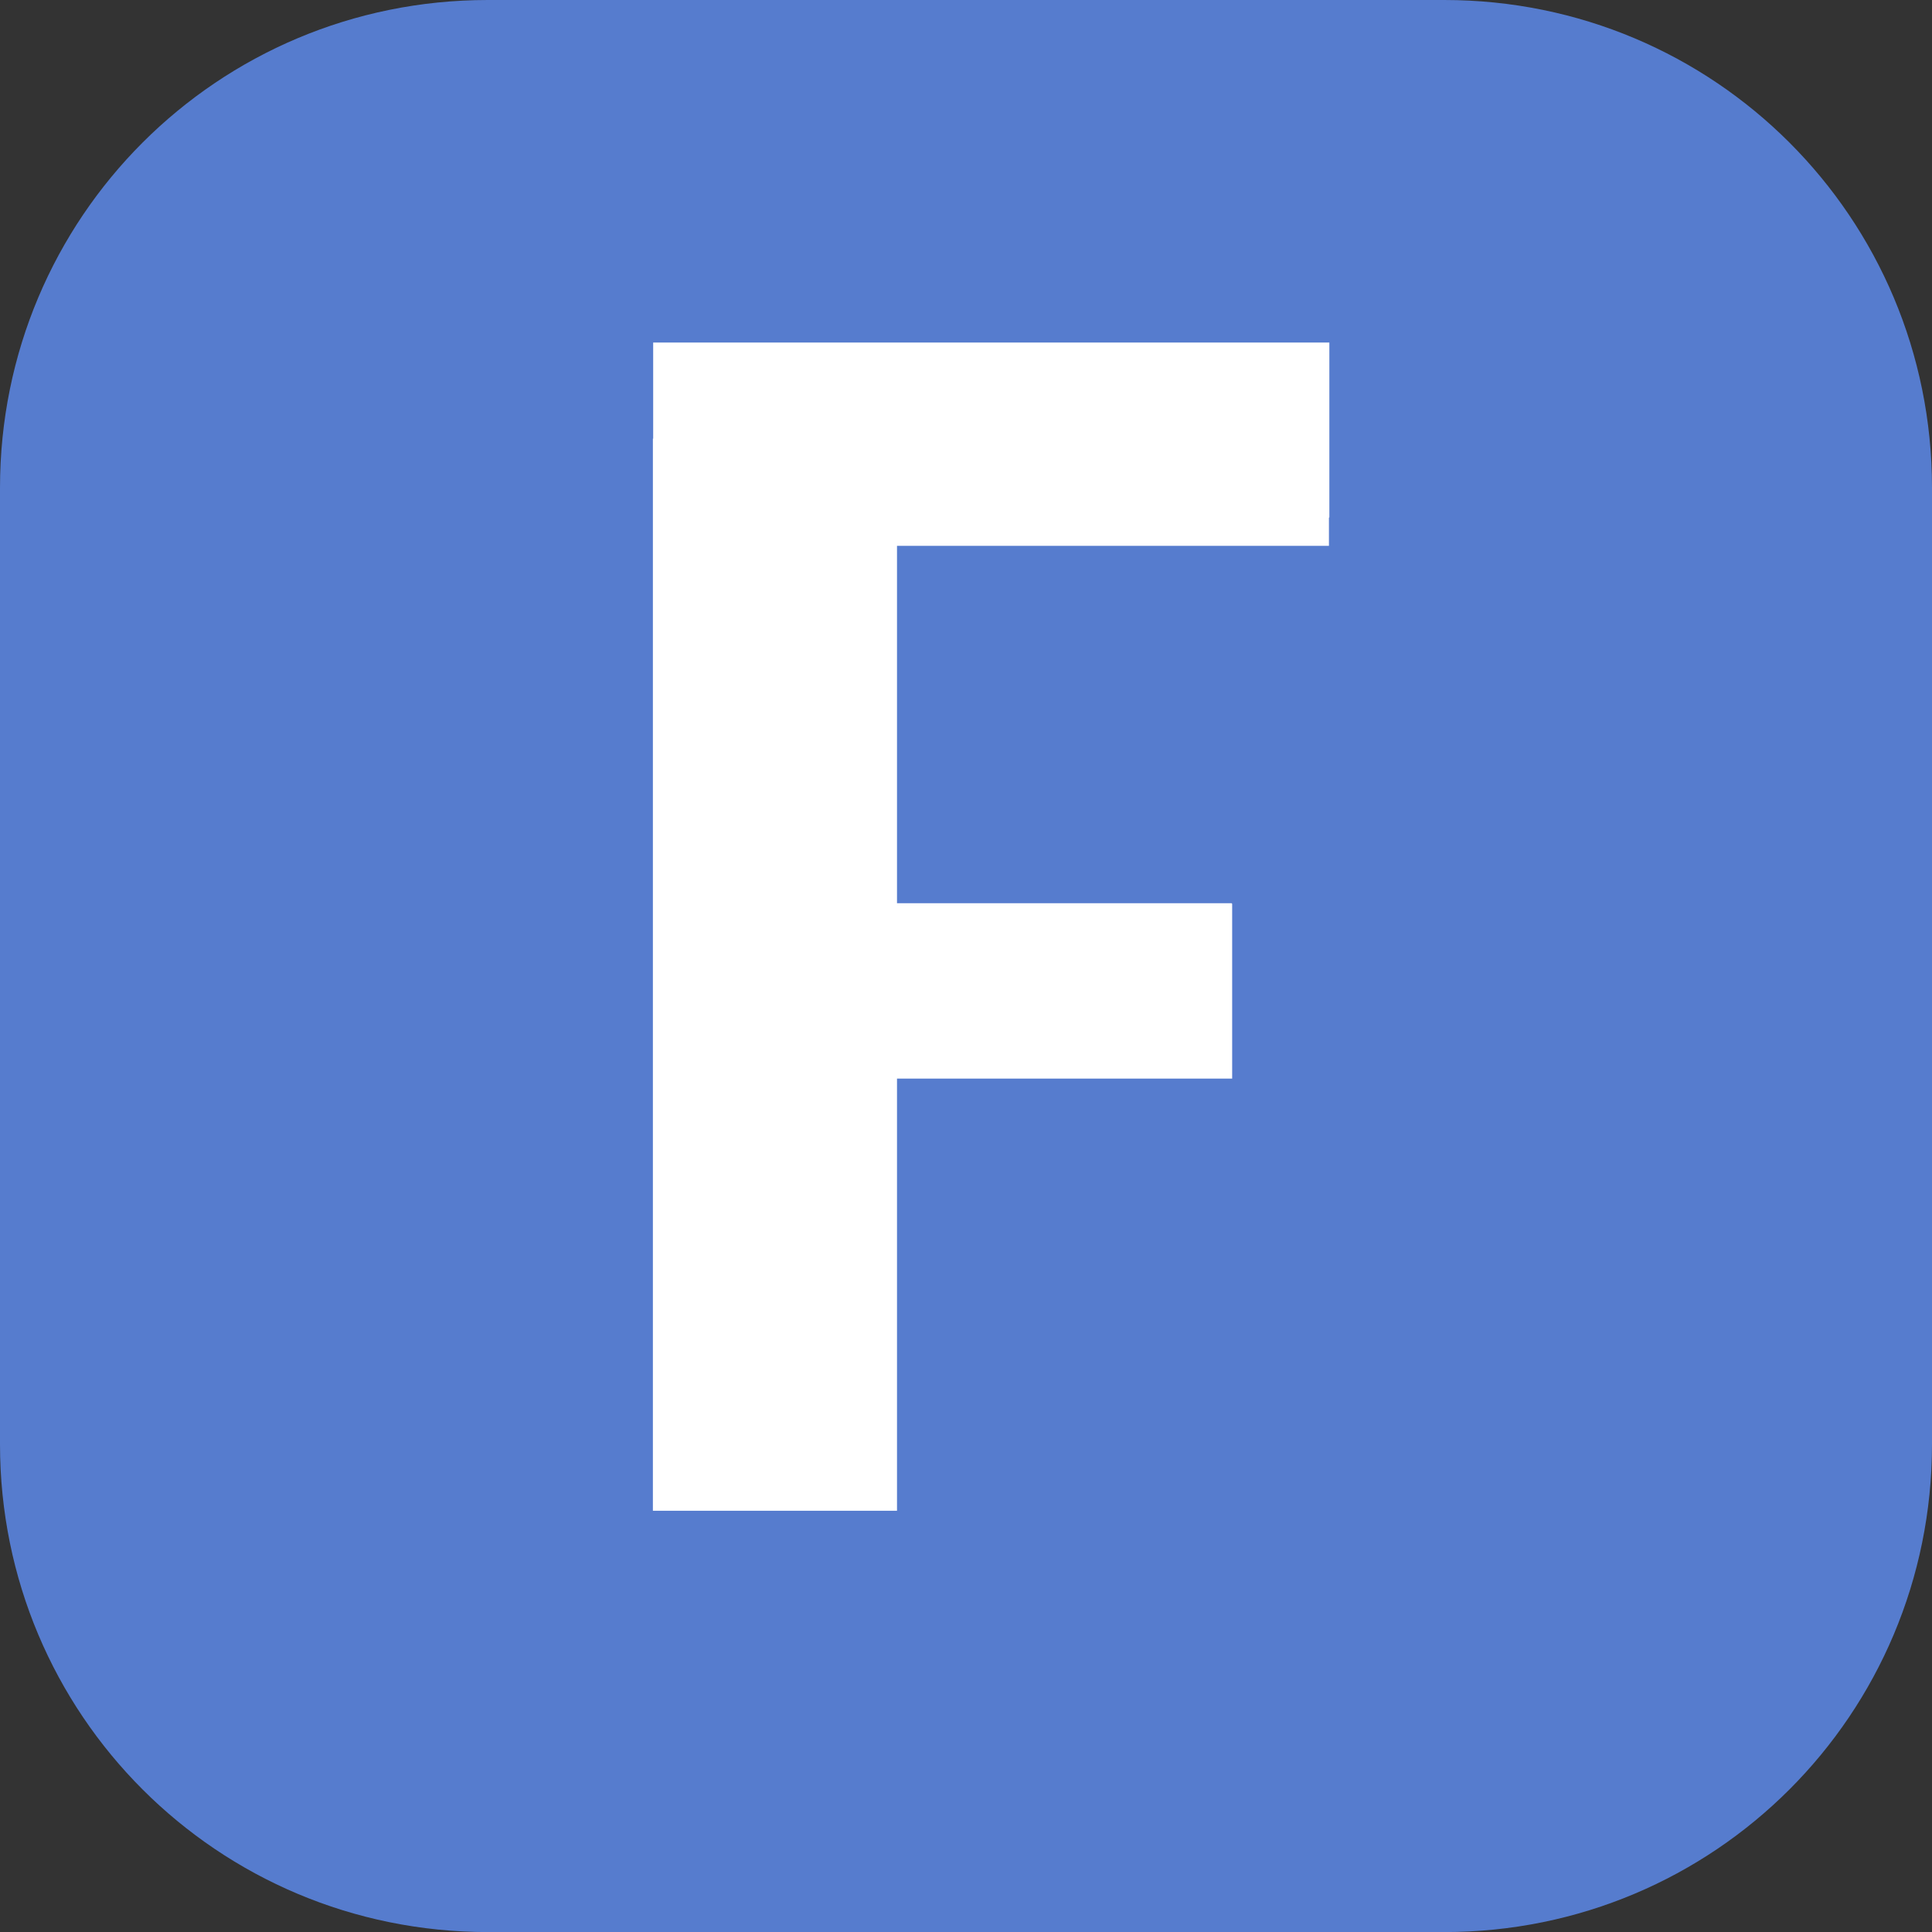 <?xml version="1.0" encoding="UTF-8" standalone="no"?>
<svg
   width="100"
   height="100"
   viewBox="0 0 26.458 26.458"
   version="1.1"
   id="svg8"
   inkscape:version="1.1.2 (b8e25be833, 2022-02-05)"
   sodipodi:docname="favicon.svg"
   xmlns:inkscape="http://www.inkscape.org/namespaces/inkscape"
   xmlns:sodipodi="http://sodipodi.sourceforge.net/DTD/sodipodi-0.dtd"
   xmlns="http://www.w3.org/2000/svg"
   xmlns:svg="http://www.w3.org/2000/svg"
   xmlns:rdf="http://www.w3.org/1999/02/22-rdf-syntax-ns#"
   xmlns:cc="http://creativecommons.org/ns#"
   xmlns:dc="http://purl.org/dc/elements/1.1/">
  <rect x="0" y="0" width="26.458" height="26.458" fill="#333333" stroke="none"/>
  <defs
     id="defs2" />
  <sodipodi:namedview
     id="base"
     pagecolor="#ffffff"
     bordercolor="#666666"
     borderopacity="1.0"
     inkscape:pageopacity="0.0"
     inkscape:pageshadow="2"
     inkscape:zoom="4"
     inkscape:cx="4.75"
     inkscape:cy="15.375"
     inkscape:document-units="cm"
     inkscape:current-layer="layer1"
     inkscape:document-rotation="0"
     showgrid="false"
     units="px"
     inkscape:pagecheckerboard="true"
     inkscape:showpageshadow="false"
     width="1000px"
     showborder="true"
     inkscape:window-width="1920"
     inkscape:window-height="1017"
     inkscape:window-x="-8"
     inkscape:window-y="-8"
     inkscape:window-maximized="1" />
  <g
     inkscape:groupmode="layer"
     id="layer2"
     inkscape:label="fundo"
     sodipodi:insensitive="true">
    <path
       id="rect3462"
       style="opacity:1;fill:#567cce;fill-rule:evenodd;stroke-width:0.132;stroke-opacity:0.3;stop-color:#000000"
       d="M 6.681,2.6544186e-7 H 19.778 C 23.479,2.6544186e-7 26.458,2.98 26.458,6.681 V 19.778 c 0,3.701 -2.98,6.681 -6.681,6.681 H 6.681 C 2.98,26.458 2.6544186e-7,23.479 2.6544186e-7,19.778 V 6.681 C 2.6544186e-7,2.98 2.98,2.6544186e-7 6.681,2.6544186e-7 Z" />
  </g>
  <g
     inkscape:label="Layer 1"
     inkscape:groupmode="layer"
     id="layer1">
    <g
       id="g36777"
       transform="matrix(0.997,0,0,0.611,-5.298,3.126)"
       style="fill:#ffffff;stroke-width:1.281">
      <g
         aria-label="F"
         id="text1605"
         style="font-size:29.667px;line-height:1.25;-inkscape-font-specification:'sans-serif, Normal';text-align:center;text-anchor:middle;stroke-width:0.451">
        <path
           d="M 14.282,28.745 V 4.715 h 9.286 v 2.403 h -5.933 v 8.01 h 4.598 v 2.373 h -4.598 v 11.244 z"
           style="font-family:Oswald;-inkscape-font-specification:Oswald;stroke-width:0.451"
           id="path5317" />
      </g>
    </g>
    <path
       id="rect5857"
       style="opacity:1;fill:#ffffff;fill-rule:evenodd;stroke-width:0.132;stroke-opacity:0.3;stop-color:#000000"
       d="M 8.945,4.691 H 18.205 V 7.087 H 8.945 Z" />
    <path
       id="rect5857-2"
       style="fill:#ffffff;fill-rule:evenodd;stroke-width:0.132;stroke-opacity:0.3;stop-color:#000000"
       d="m 9.003,12.375 h 7.871 v 2.396 H 9.003 Z" />
  </g>
</svg>
